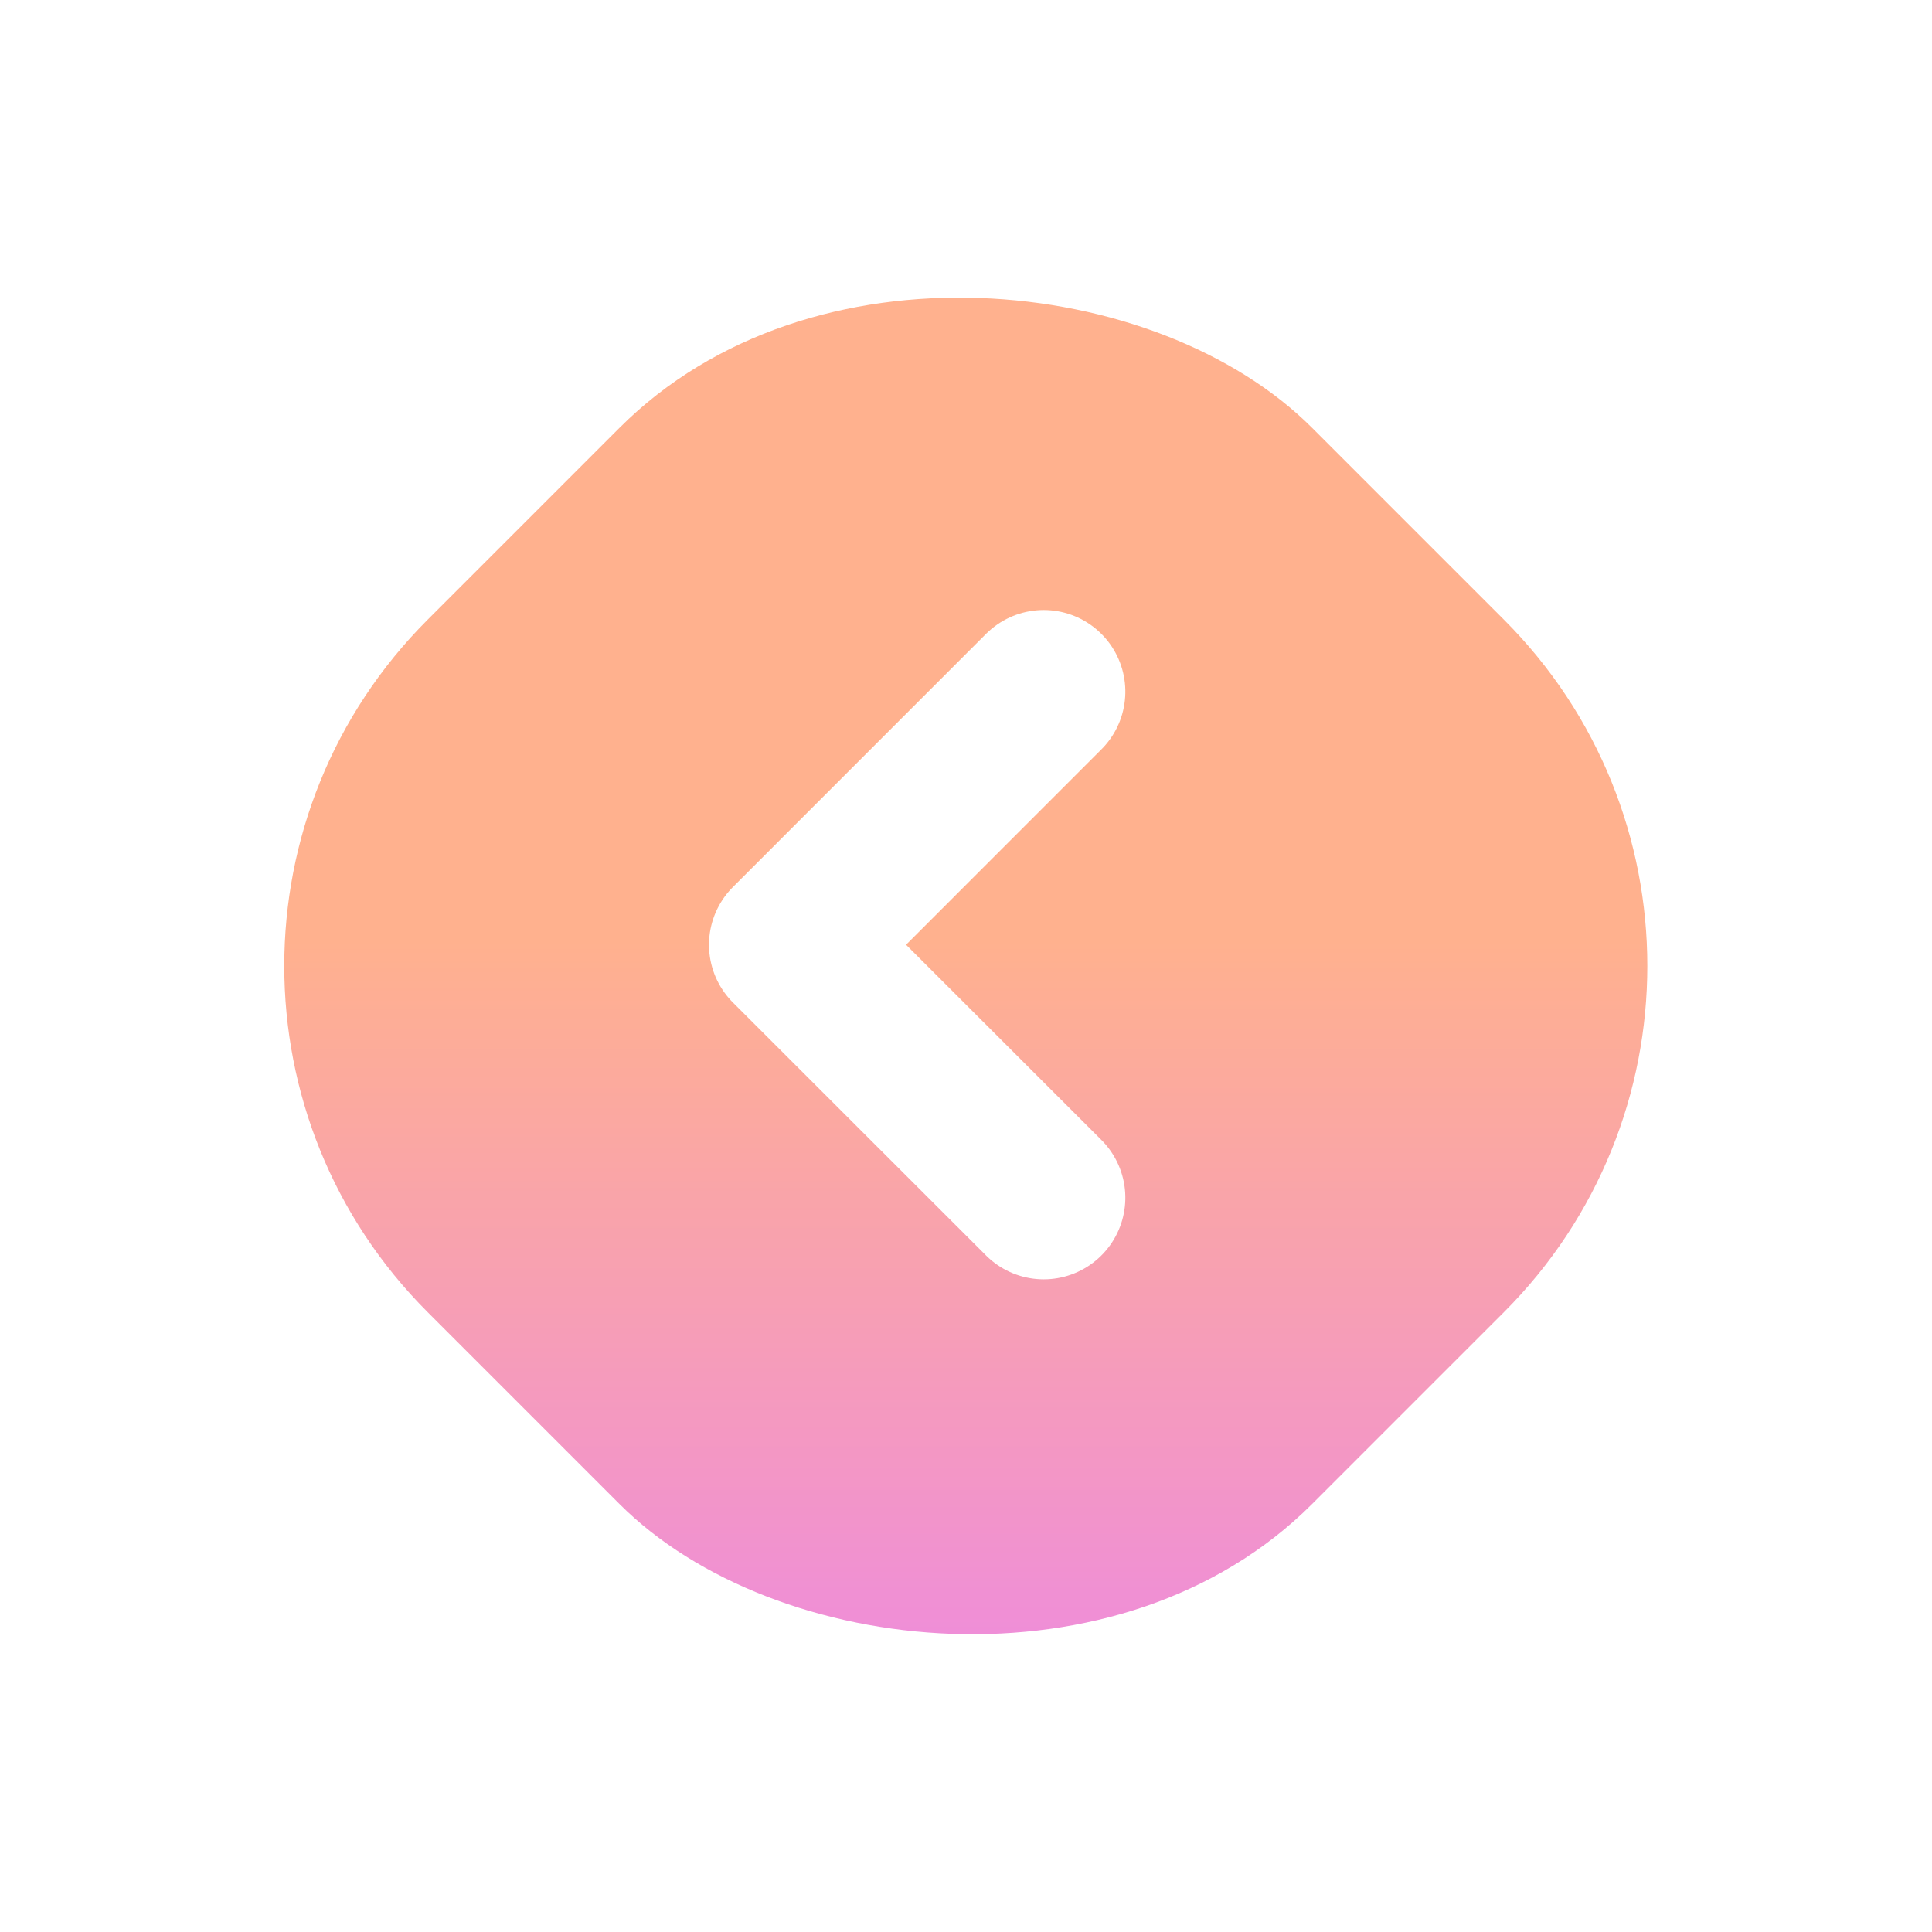 <svg xmlns="http://www.w3.org/2000/svg" width="35.504" height="35.504" viewBox="0 0 35.504 35.504">
    <defs>
        <style>
            .cls-1{fill:url(#linear-gradient)}.cls-2{fill:none;stroke:#fff;stroke-linecap:round;stroke-linejoin:round;stroke-width:3px}.cls-3{filter:url(#패스_177)}.cls-4{filter:url(#사각형_287)}
        </style>
        <linearGradient id="linear-gradient" x1=".964" x2=".04" y1=".036" y2=".96" gradientUnits="objectBoundingBox">
            <stop offset="0" stop-color="#ec87e6"/>
            <stop offset=".519" stop-color="#ffb18e"/>
            <stop offset="1" stop-color="#ffb18e"/>
        </linearGradient>
        <filter id="사각형_287" width="35.504" height="35.504" x="0" y="0" filterUnits="userSpaceOnUse">
            <feOffset dy="1"/>
            <feGaussianBlur result="blur" stdDeviation=".5"/>
            <feFlood flood-color="#715faa" flood-opacity=".6"/>
            <feComposite in2="blur" operator="in"/>
            <feComposite in="SourceGraphic"/>
        </filter>
        <filter id="패스_177" width="11.272" height="16.545" x="11.528" y="9.089" filterUnits="userSpaceOnUse">
            <feOffset dy=".5"/>
            <feGaussianBlur result="blur-2" stdDeviation=".5"/>
            <feFlood flood-opacity=".161"/>
            <feComposite in2="blur-2" operator="in"/>
            <feComposite in="SourceGraphic"/>
        </filter>
    </defs>
    <g id="심볼_10_293" data-name="심볼 10 – 293">
        <g class="cls-4">
            <rect id="사각형_287-2" width="22.984" height="22.984" class="cls-1" data-name="사각형 287" rx="9" transform="rotate(135 13.531 15.417)"/>
        </g>
        <g class="cls-3">
            <path id="패스_177-2" d="M0 0l4.652 4.651L9.3 0" class="cls-2" data-name="패스 177" transform="rotate(90 3.485 15.695)"/>
        </g>
    </g>
</svg>
